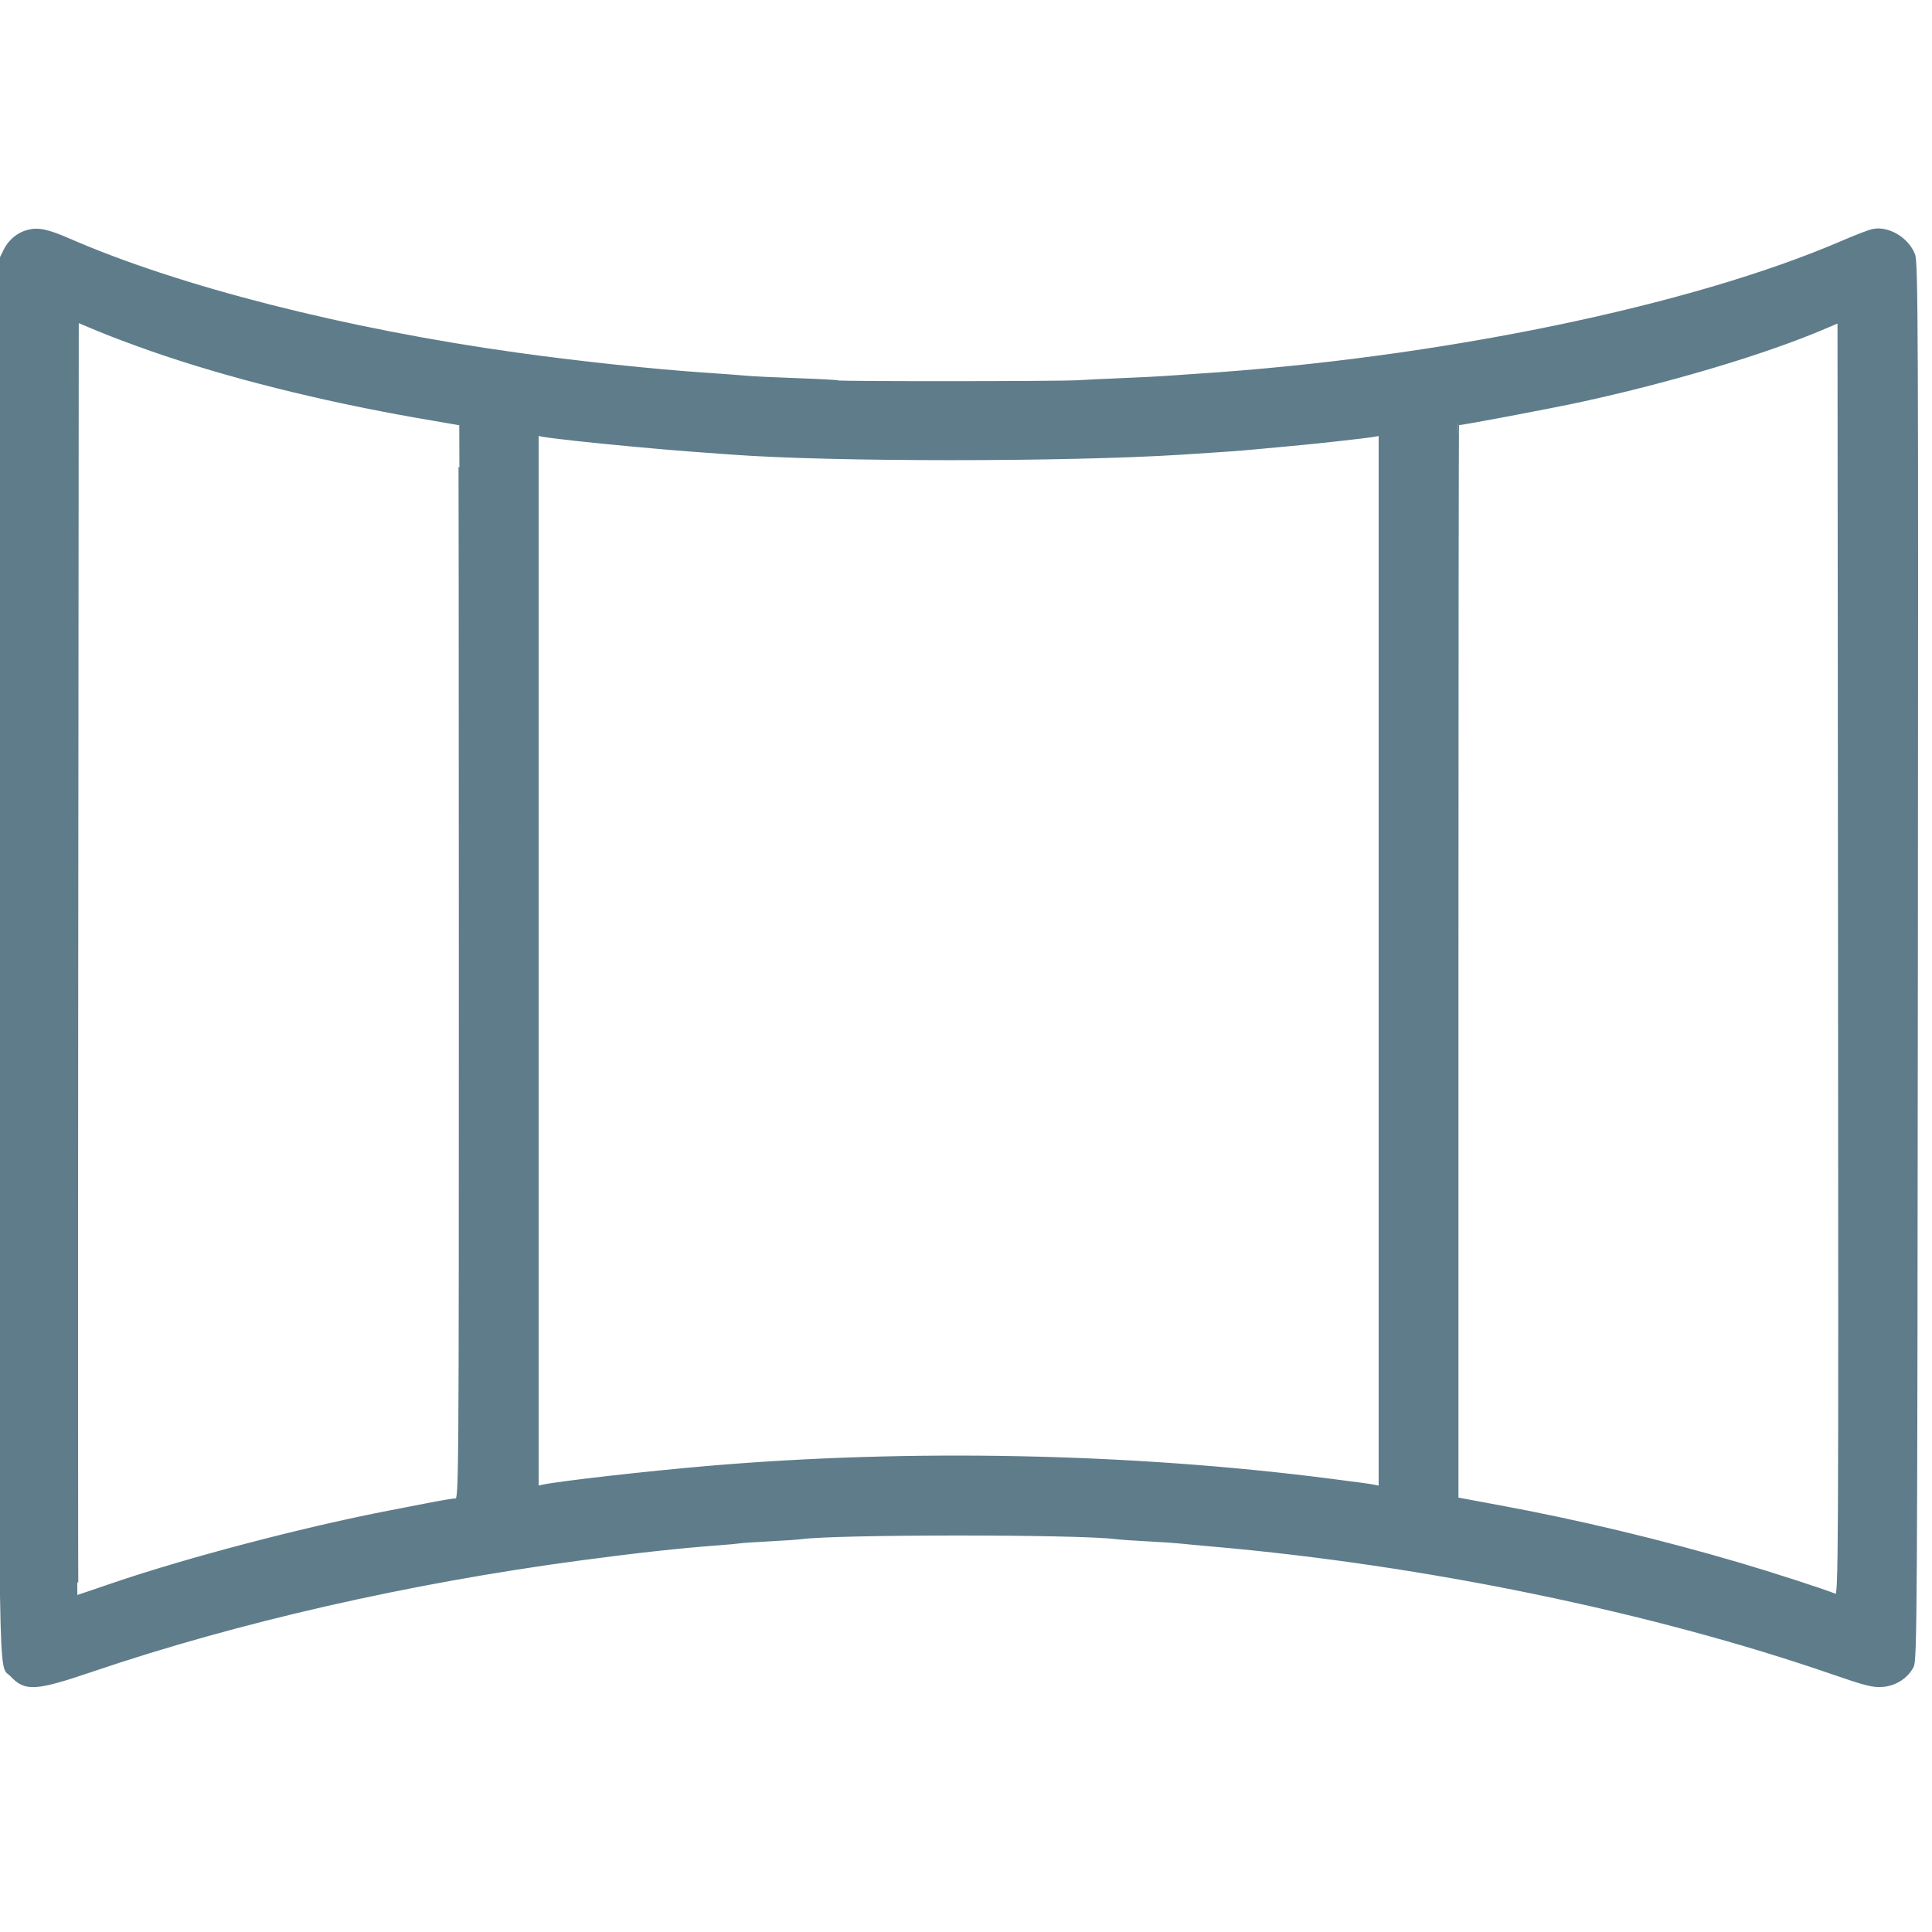 <?xml version="1.0" encoding="utf-8"?>
<!DOCTYPE svg PUBLIC "-//W3C//DTD SVG 20010904//EN" "http://www.w3.org/TR/2001/REC-SVG-20010904/DTD/svg10.dtd">
<svg version="1.0" xmlns="http://www.w3.org/2000/svg" width="920pt" height="920pt" viewBox="0 0 920 920" style="" preserveAspectRatio="xMidYMid meet">
<g fill="#5F7C8AFF" stroke="#5F7C8AFF">
<path d="M 13.365 109.910 C 8.522 111.131 4.376 114.591 2.086 119.323 L 0.000 123.631 0.000 455.848 C 0.000 817.769 -0.403 791.725 5.298 797.831 C 12.061 805.074 16.748 804.788 44.258 795.450 C 113.245 772.034 194.801 753.458 276.504 742.552 C 303.349 738.969 323.703 736.736 341.500 735.420 C 346.450 735.054 351.278 734.613 352.229 734.439 C 353.180 734.265 359.480 733.839 366.229 733.493 C 372.978 733.146 379.850 732.676 381.500 732.448 C 398.422 730.111 514.305 730.111 531.500 732.449 C 533.150 732.673 539.851 733.136 546.392 733.478 C 552.933 733.819 559.908 734.284 561.892 734.510 C 563.876 734.737 571.125 735.416 578.000 736.019 C 678.442 744.834 786.575 767.129 872.239 796.686 C 888.637 802.344 891.928 803.171 896.531 802.789 C 902.620 802.284 907.903 798.907 910.751 793.698 C 912.405 790.674 912.515 772.408 912.772 458.000 C 913.019 156.364 912.897 125.110 911.457 121.297 C 908.521 113.519 899.111 107.943 891.666 109.570 C 889.925 109.950 883.550 112.402 877.500 115.019 C 805.342 146.228 684.866 171.062 569.500 178.507 C 564.550 178.826 558.025 179.279 555.000 179.513 C 551.975 179.747 542.750 180.211 534.500 180.544 C 526.250 180.877 516.575 181.338 513.000 181.569 C 504.672 182.107 400.107 182.176 399.190 181.644 C 398.811 181.424 389.950 180.943 379.500 180.575 C 369.050 180.207 358.475 179.706 356.000 179.461 C 353.525 179.216 344.525 178.545 336.000 177.970 C 311.097 176.291 276.086 172.569 246.500 168.456 C 164.605 157.073 85.172 136.843 33.020 114.087 C 22.806 109.630 18.284 108.669 13.365 109.910 M 274.000 209.447 C 288.276 211.026 315.446 213.557 328.000 214.476 C 332.125 214.779 341.534 215.469 348.909 216.010 C 396.389 219.493 506.954 219.502 562.500 216.026 C 580.749 214.885 591.513 214.105 598.000 213.457 C 600.475 213.209 607.675 212.545 614.000 211.980 C 626.252 210.886 649.685 208.286 654.250 207.515 L 657.000 207.050 657.000 457.544 L 657.000 708.038 654.750 707.582 C 652.230 707.071 649.345 706.673 632.927 704.568 C 538.526 692.467 433.151 690.330 337.000 698.566 C 307.977 701.052 265.304 705.906 258.250 707.522 L 256.000 708.038 256.000 457.500 L 256.000 206.962 258.250 207.458 C 259.488 207.731 266.575 208.626 274.000 209.447 M 874.252 759.521 C 867.780 756.954 843.577 749.117 828.000 744.544 C 790.638 733.576 752.184 724.363 714.750 717.412 L 694.000 713.559 694.000 457.779 C 694.000 317.101 694.131 202.000 694.292 202.000 C 696.326 202.000 738.616 194.006 752.362 191.023 C 795.711 181.617 840.292 168.286 868.500 156.296 L 875.500 153.320 875.752 456.768 C 875.991 745.528 875.918 760.182 874.252 759.521 M 71.846 166.661 C 107.766 179.224 152.610 190.485 198.998 198.592 C 209.722 200.467 218.609 202.000 218.748 202.000 C 218.887 202.000 219.000 317.200 219.000 458.000 C 219.000 708.459 218.959 714.000 217.108 714.000 C 216.067 714.000 210.555 714.908 204.858 716.018 C 199.161 717.128 190.900 718.728 186.500 719.572 C 144.969 727.545 88.688 742.301 52.853 754.611 C 44.226 757.575 37.018 760.000 36.834 760.000 C 36.650 760.000 36.614 623.455 36.753 456.567 L 37.006 153.135 46.753 157.214 C 52.114 159.458 63.406 163.709 71.846 166.661 "/></g>
</svg>
